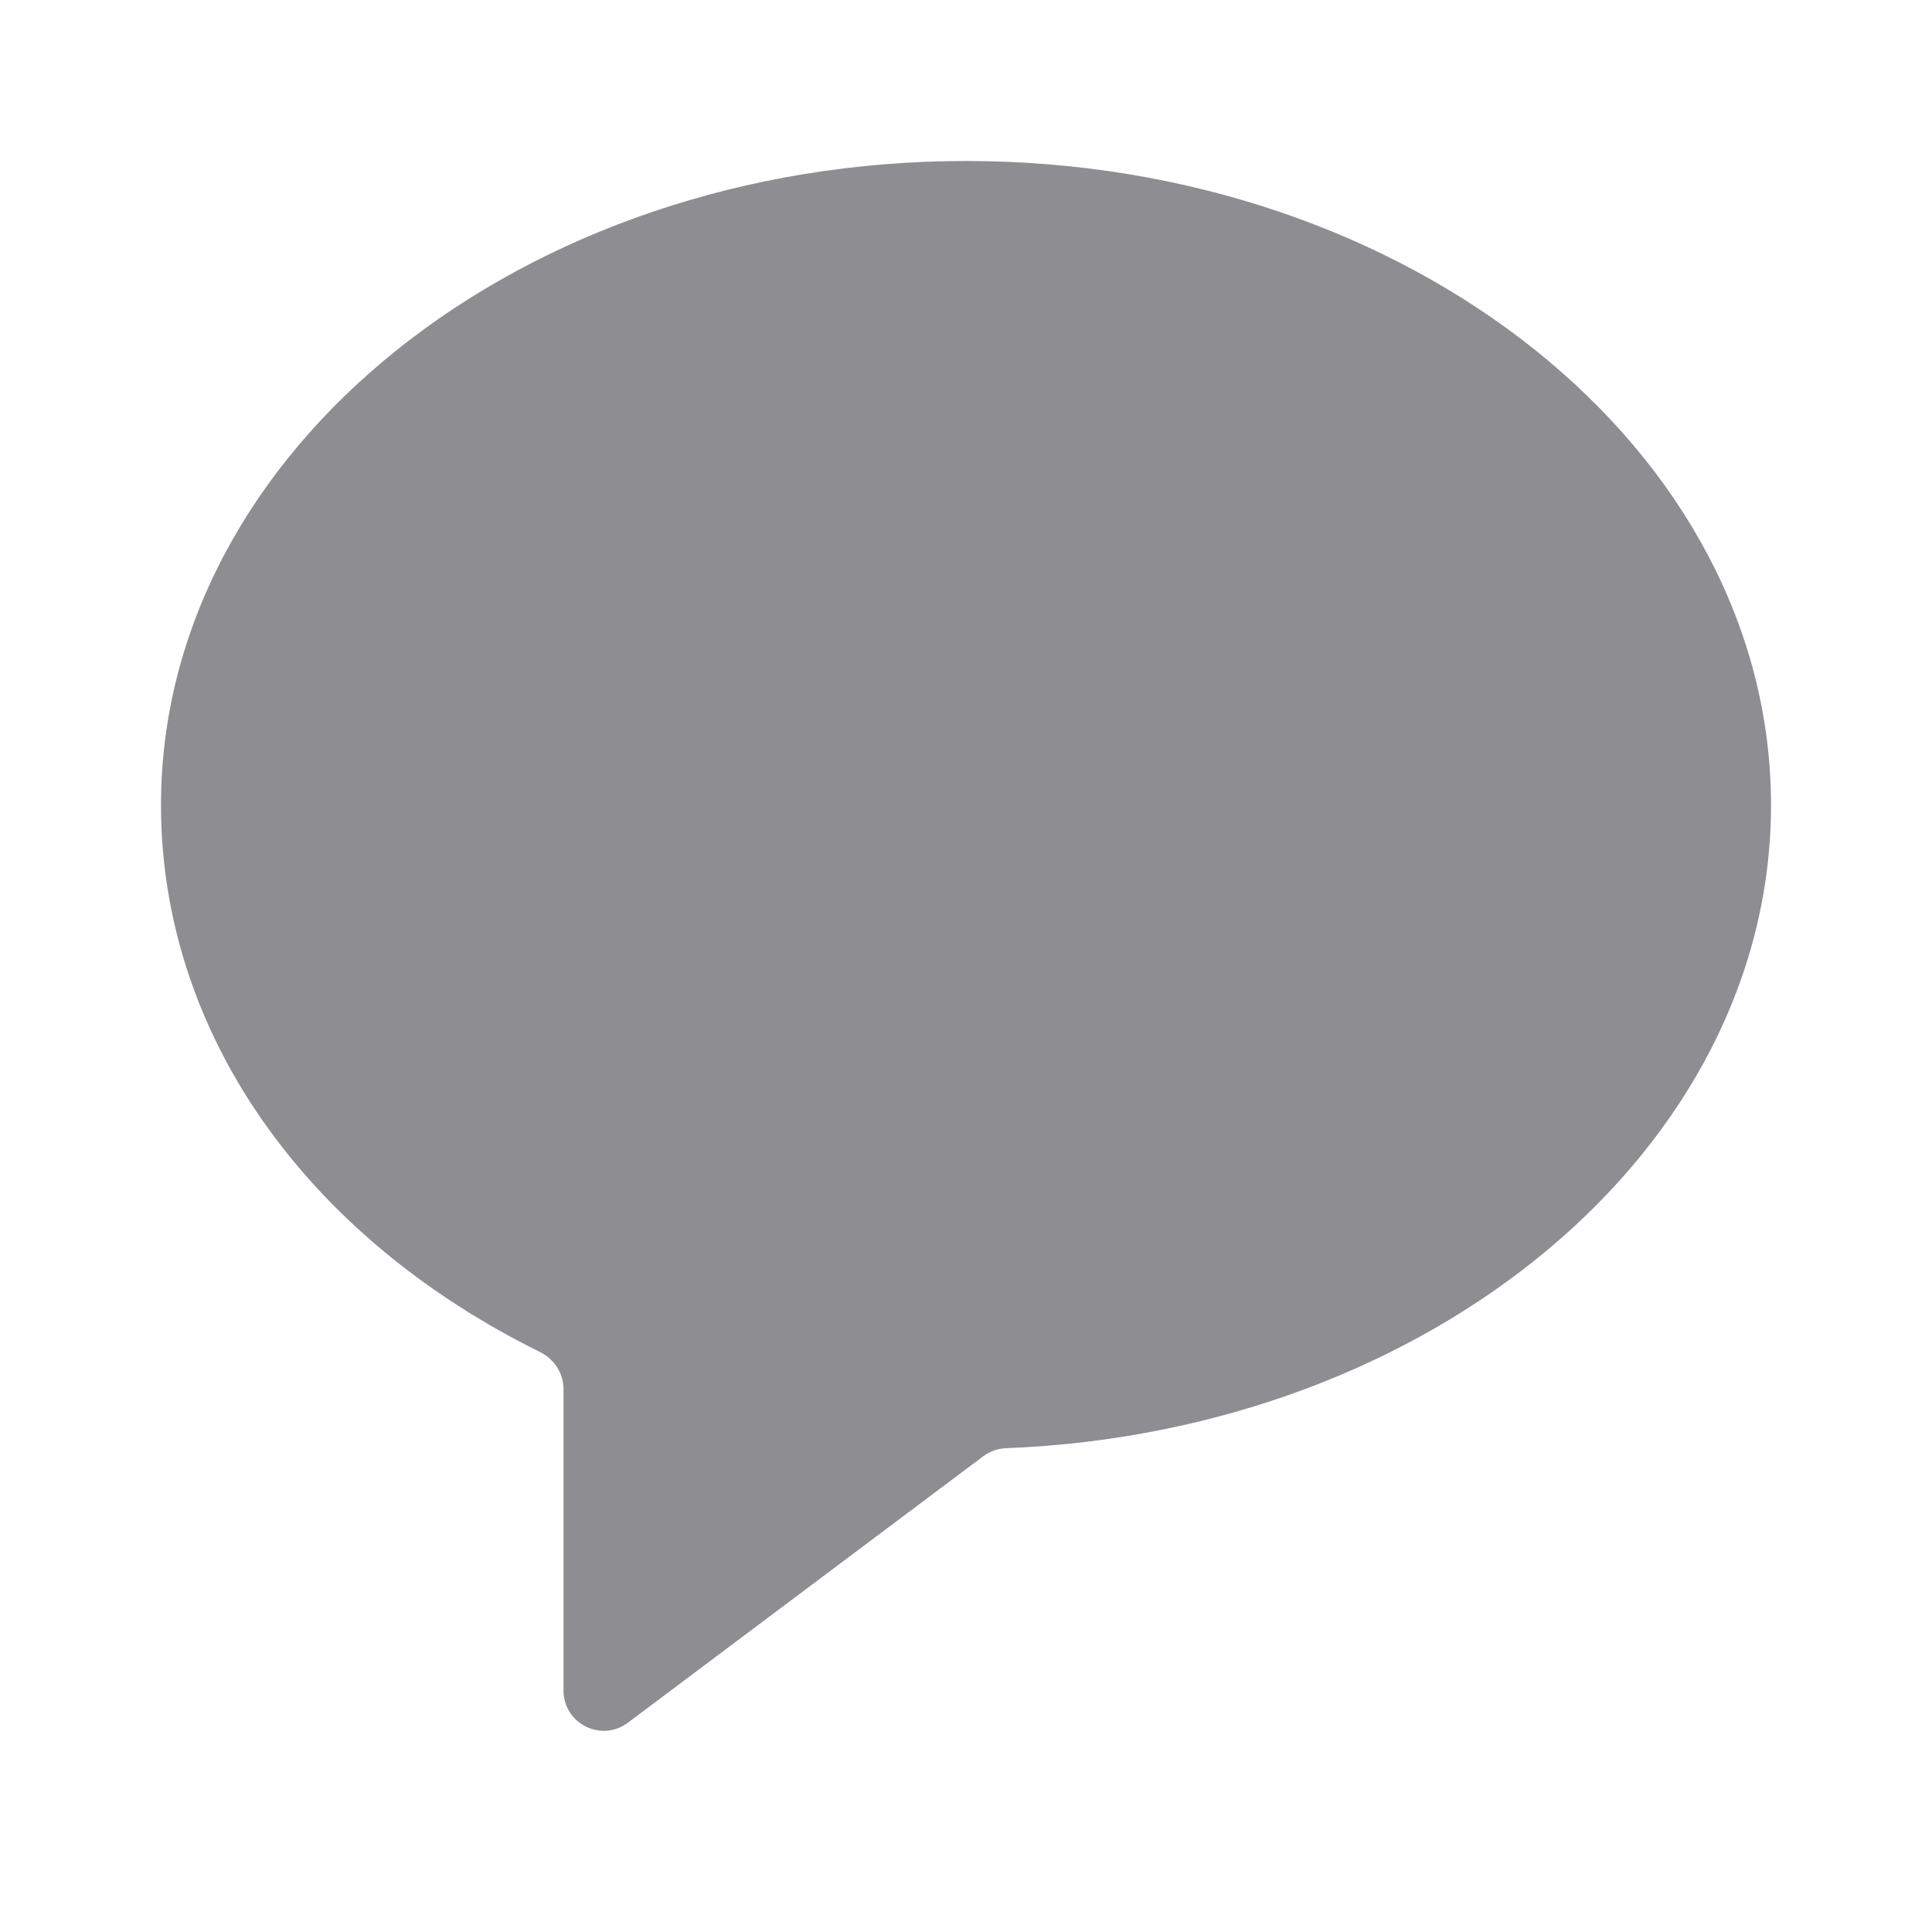 <svg width="24" height="24" viewBox="0 0 24 24" fill="none" xmlns="http://www.w3.org/2000/svg">
<path d="M12 2C6.486 2 2 5.589 2 10C2 12.816 3.78 15.35 6.71 16.796C6.885 16.883 7 17.059 7 17.255V21C7 21.412 7.47 21.647 7.8 21.4L12.213 18.091C12.296 18.028 12.396 17.994 12.5 17.99C17.782 17.782 22 14.277 22 10C22 5.589 17.514 2 12 2Z" fill="#8D8D92"/>
</svg>
